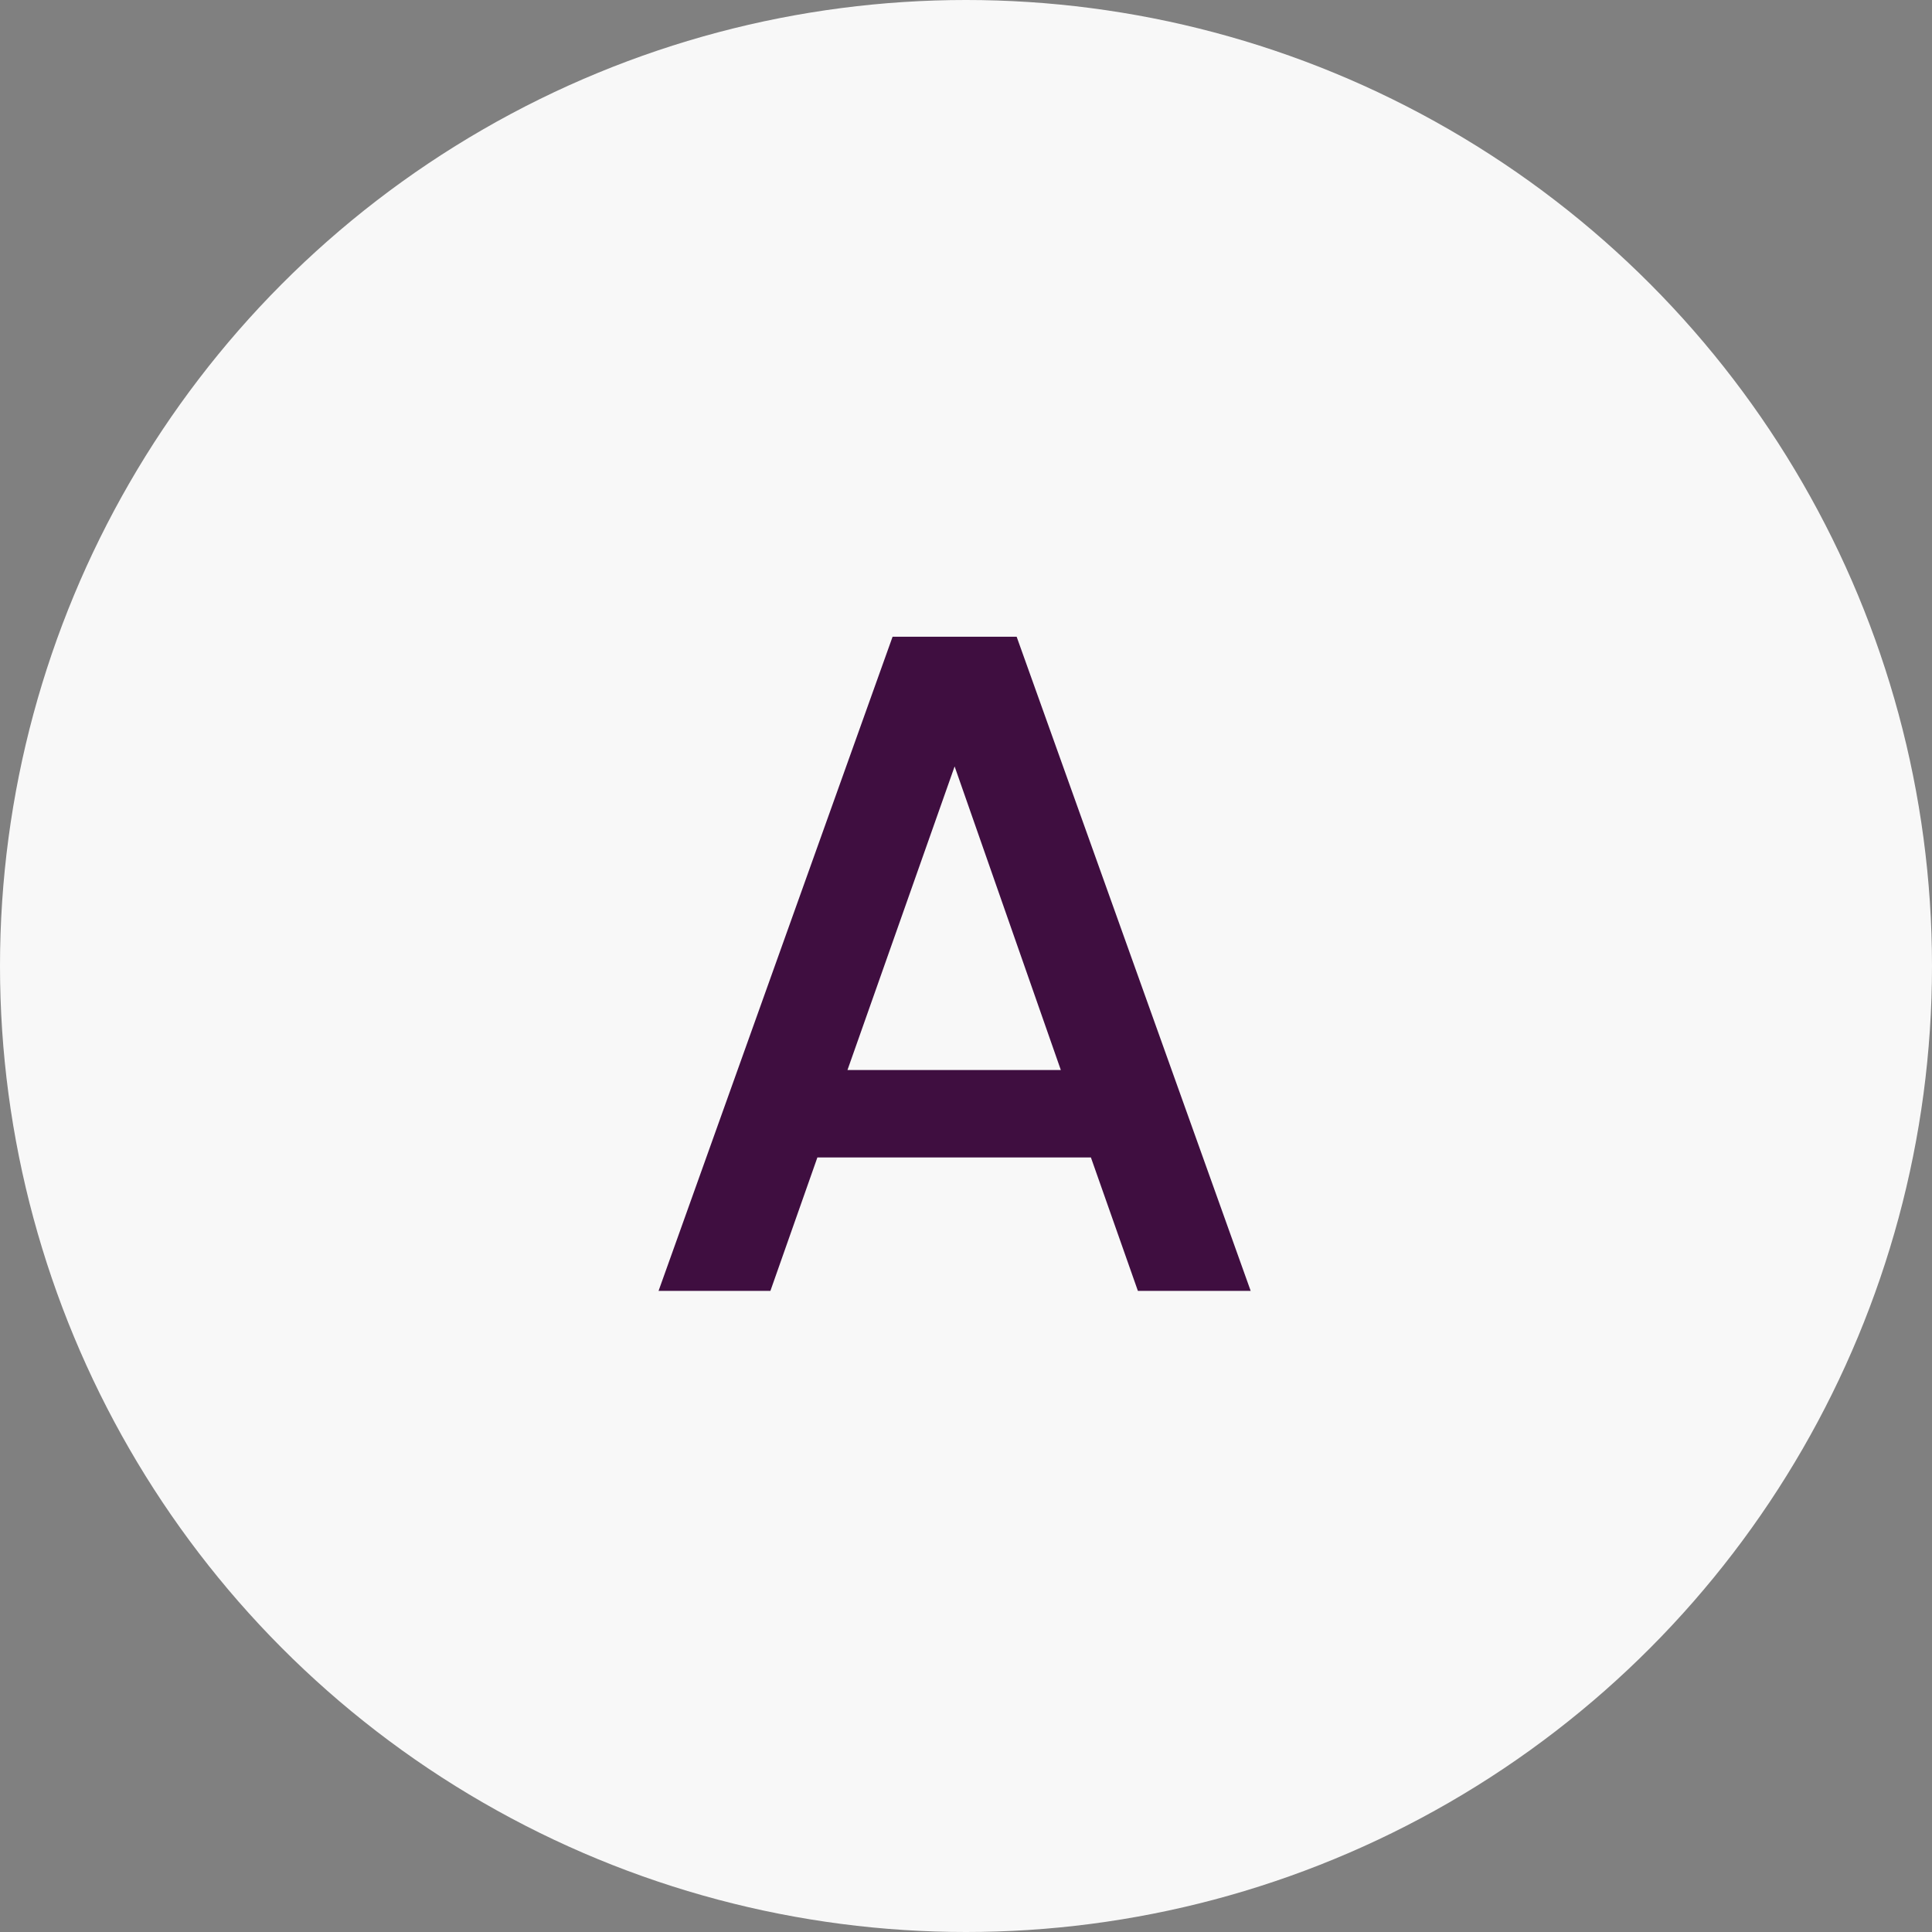 <svg width="37" height="37" viewBox="0 0 37 37" fill="none" xmlns="http://www.w3.org/2000/svg">
<rect x="0" y="0" width="37" height="37" fill="#808080" stroke="none"/>
<circle cx="18.5" cy="18.5" r="18.5" fill="#F8F8F8"/>
<path d="M20.892 22.166H15.654L14.754 24.722H12.612L17.094 12.194H19.47L23.952 24.722H21.792L20.892 22.166ZM20.316 20.492L18.282 14.678L16.23 20.492H20.316Z" fill="#3F0E40"/>
</svg>
